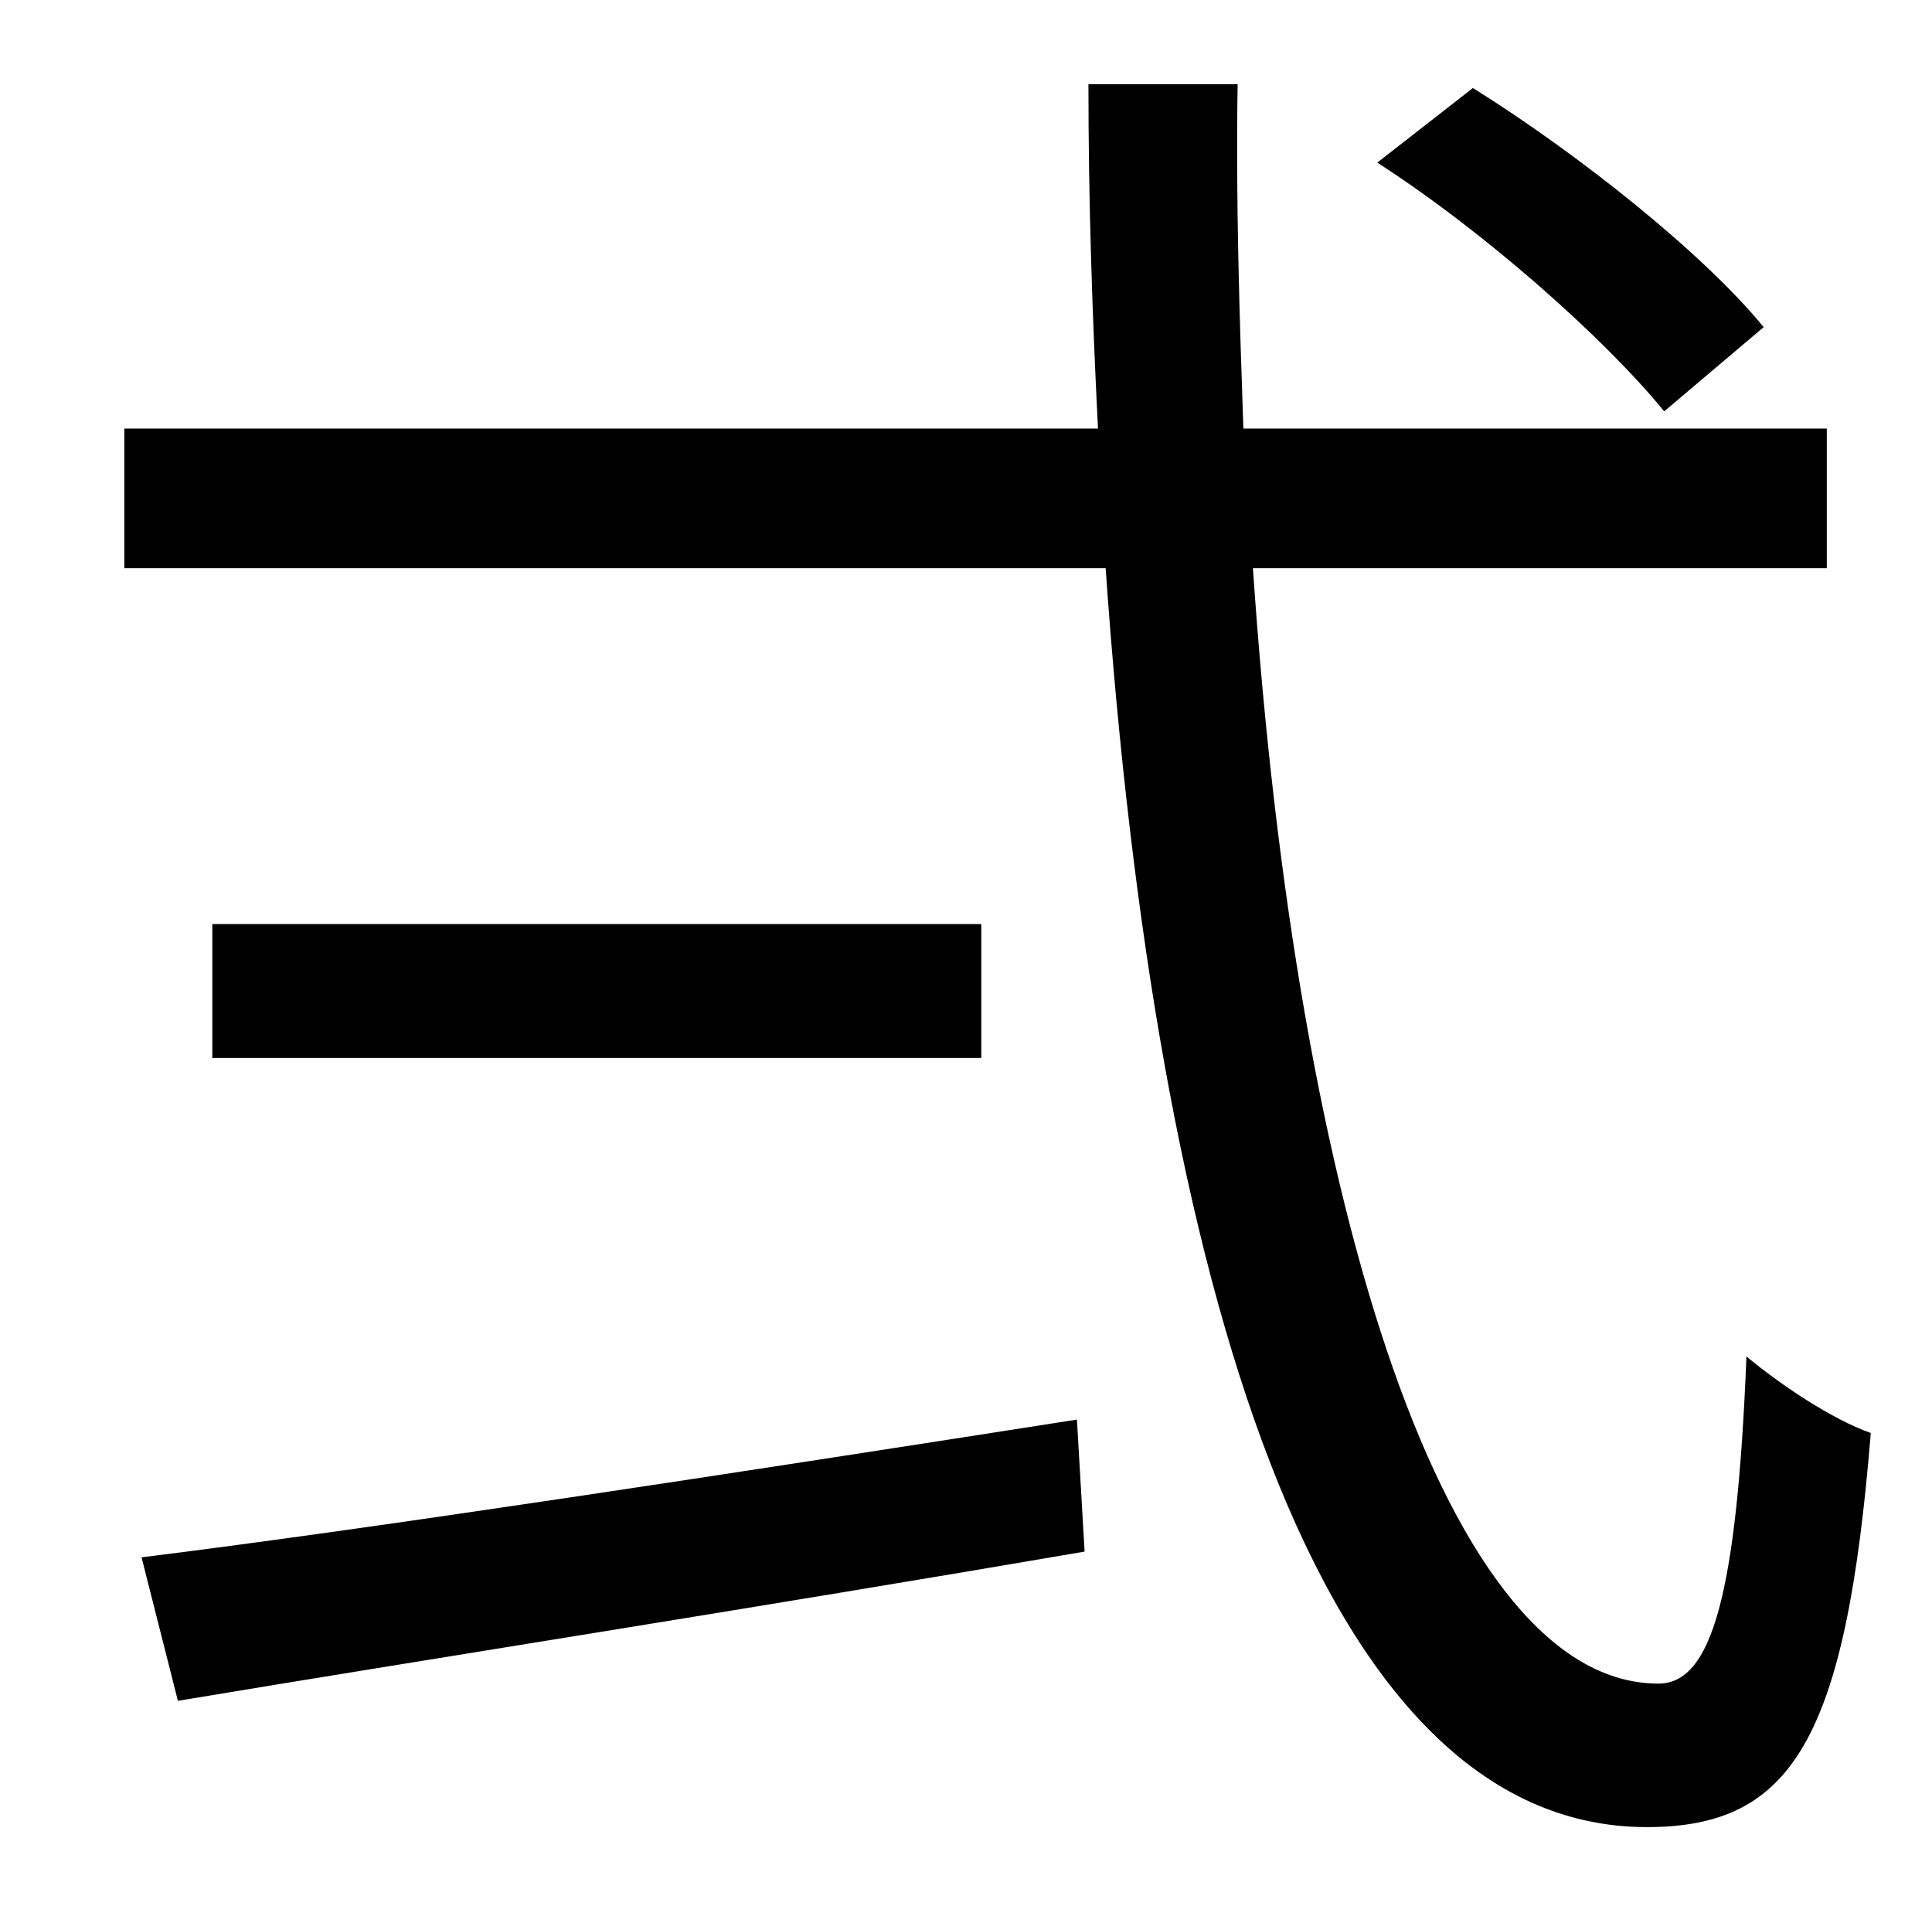 <?xml version="1.0" standalone="no"?>
<!DOCTYPE svg PUBLIC "-//W3C//DTD SVG 1.1//EN" "http://www.w3.org/Graphics/SVG/1.1/DTD/svg11.dtd" >
<svg xmlns="http://www.w3.org/2000/svg" xmlns:xlink="http://www.w3.org/1999/xlink" version="1.1" viewBox="-10 0 1010 1000">
   <path fill="currentColor"
d="M912 171l-52 44c-31 -38 -94 -94 -150 -130l50 -39c56 35 121 87 152 125zM83 889l-19 -75c121 -15 310 -44 489 -72l4 69c-169 29 -348 57 -474 78zM101 483h402v70h-402v-70zM945 297h-300c23 339 102 583 212 583c28 0 41 -47 46 -171c18 15 45 33 65 40
c-13 160 -41 206 -117 206c-173 0 -257 -286 -283 -658h-513v-73h509c-3 -59 -5 -119 -5 -180h78c-1 61 1 122 3 180h305v73z" />
</svg>
